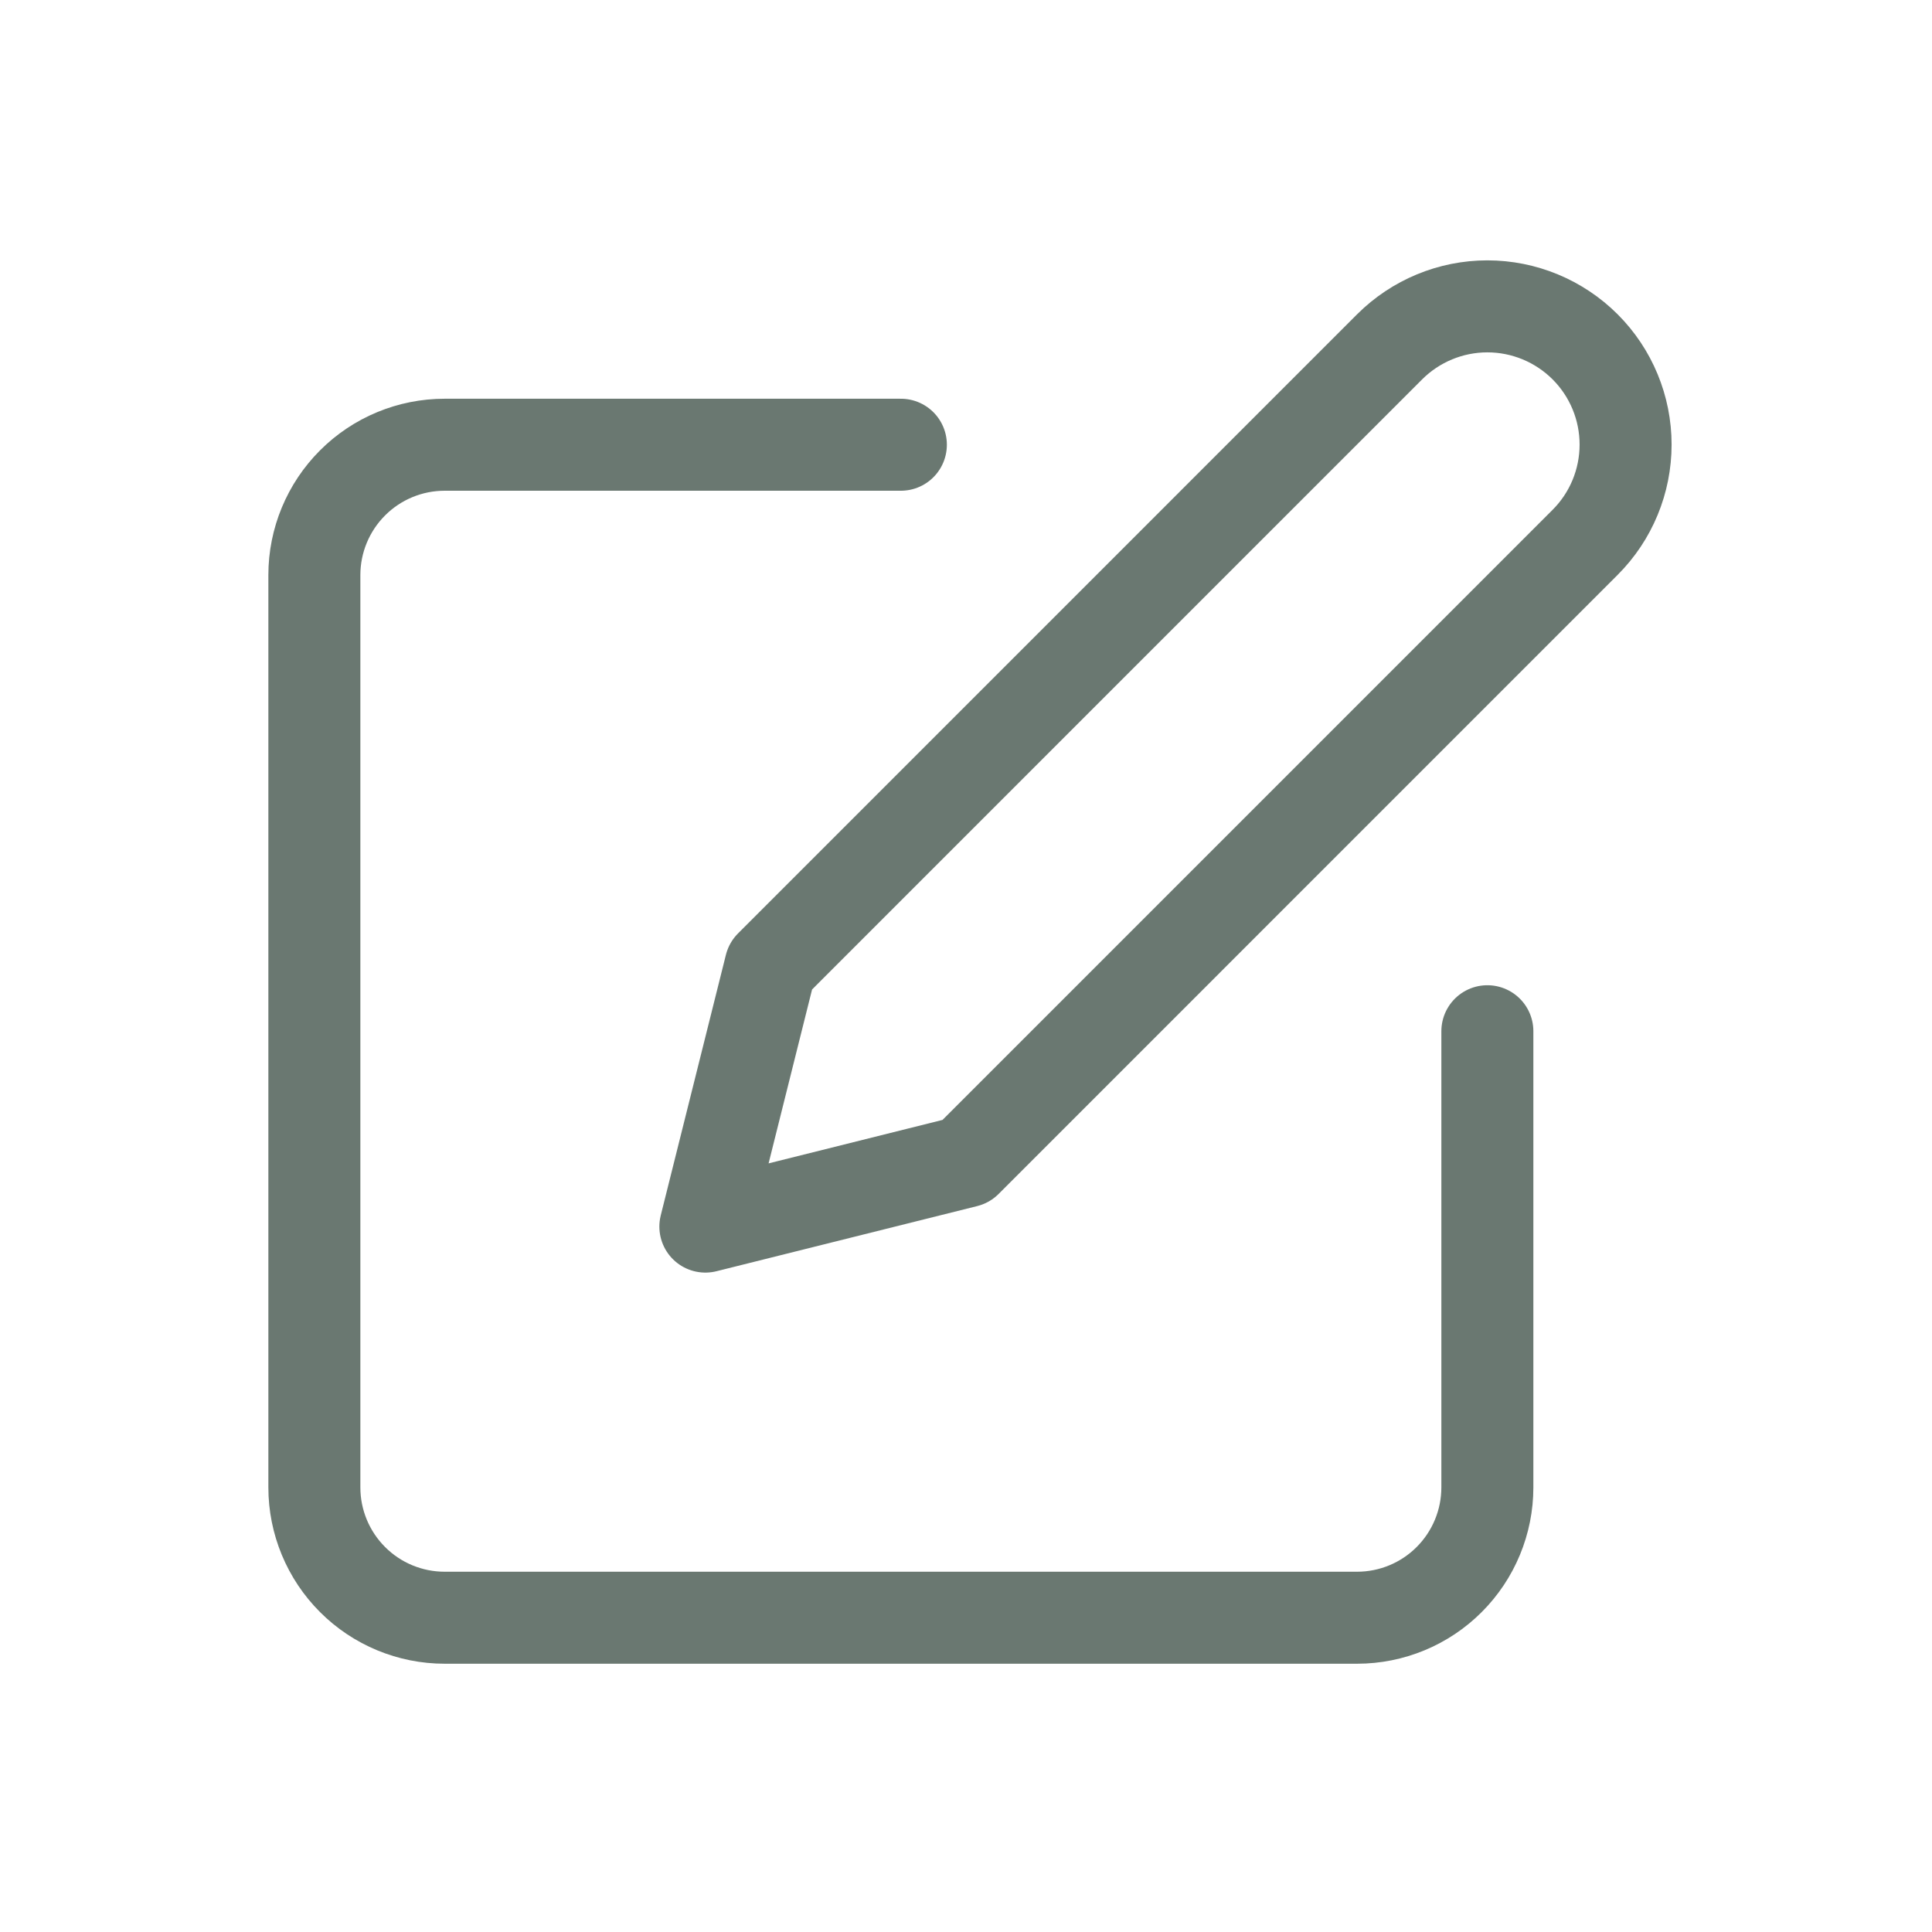 <svg width="42" height="42" viewBox="0 0 42 42" fill="none" xmlns="http://www.w3.org/2000/svg">
<path d="M19.584 9.668H9.667C8.916 9.668 8.195 9.966 7.664 10.498C7.133 11.029 6.834 11.75 6.834 12.501V32.335C6.834 33.086 7.133 33.807 7.664 34.338C8.195 34.87 8.916 35.168 9.667 35.168H29.501C30.252 35.168 30.973 34.87 31.504 34.338C32.035 33.807 32.334 33.086 32.334 32.335V22.418" stroke="#6A7871" stroke-width="2" stroke-linecap="round" stroke-linejoin="round"/>
<path d="M30.209 7.54C30.773 6.977 31.537 6.66 32.334 6.66C33.131 6.66 33.895 6.977 34.459 7.54C35.023 8.104 35.339 8.868 35.339 9.665C35.339 10.462 35.023 11.227 34.459 11.79L21.001 25.249L15.334 26.665L16.751 20.999L30.209 7.54Z" stroke="#6A7871" stroke-width="2" stroke-linecap="round" stroke-linejoin="round"/>
</svg>
